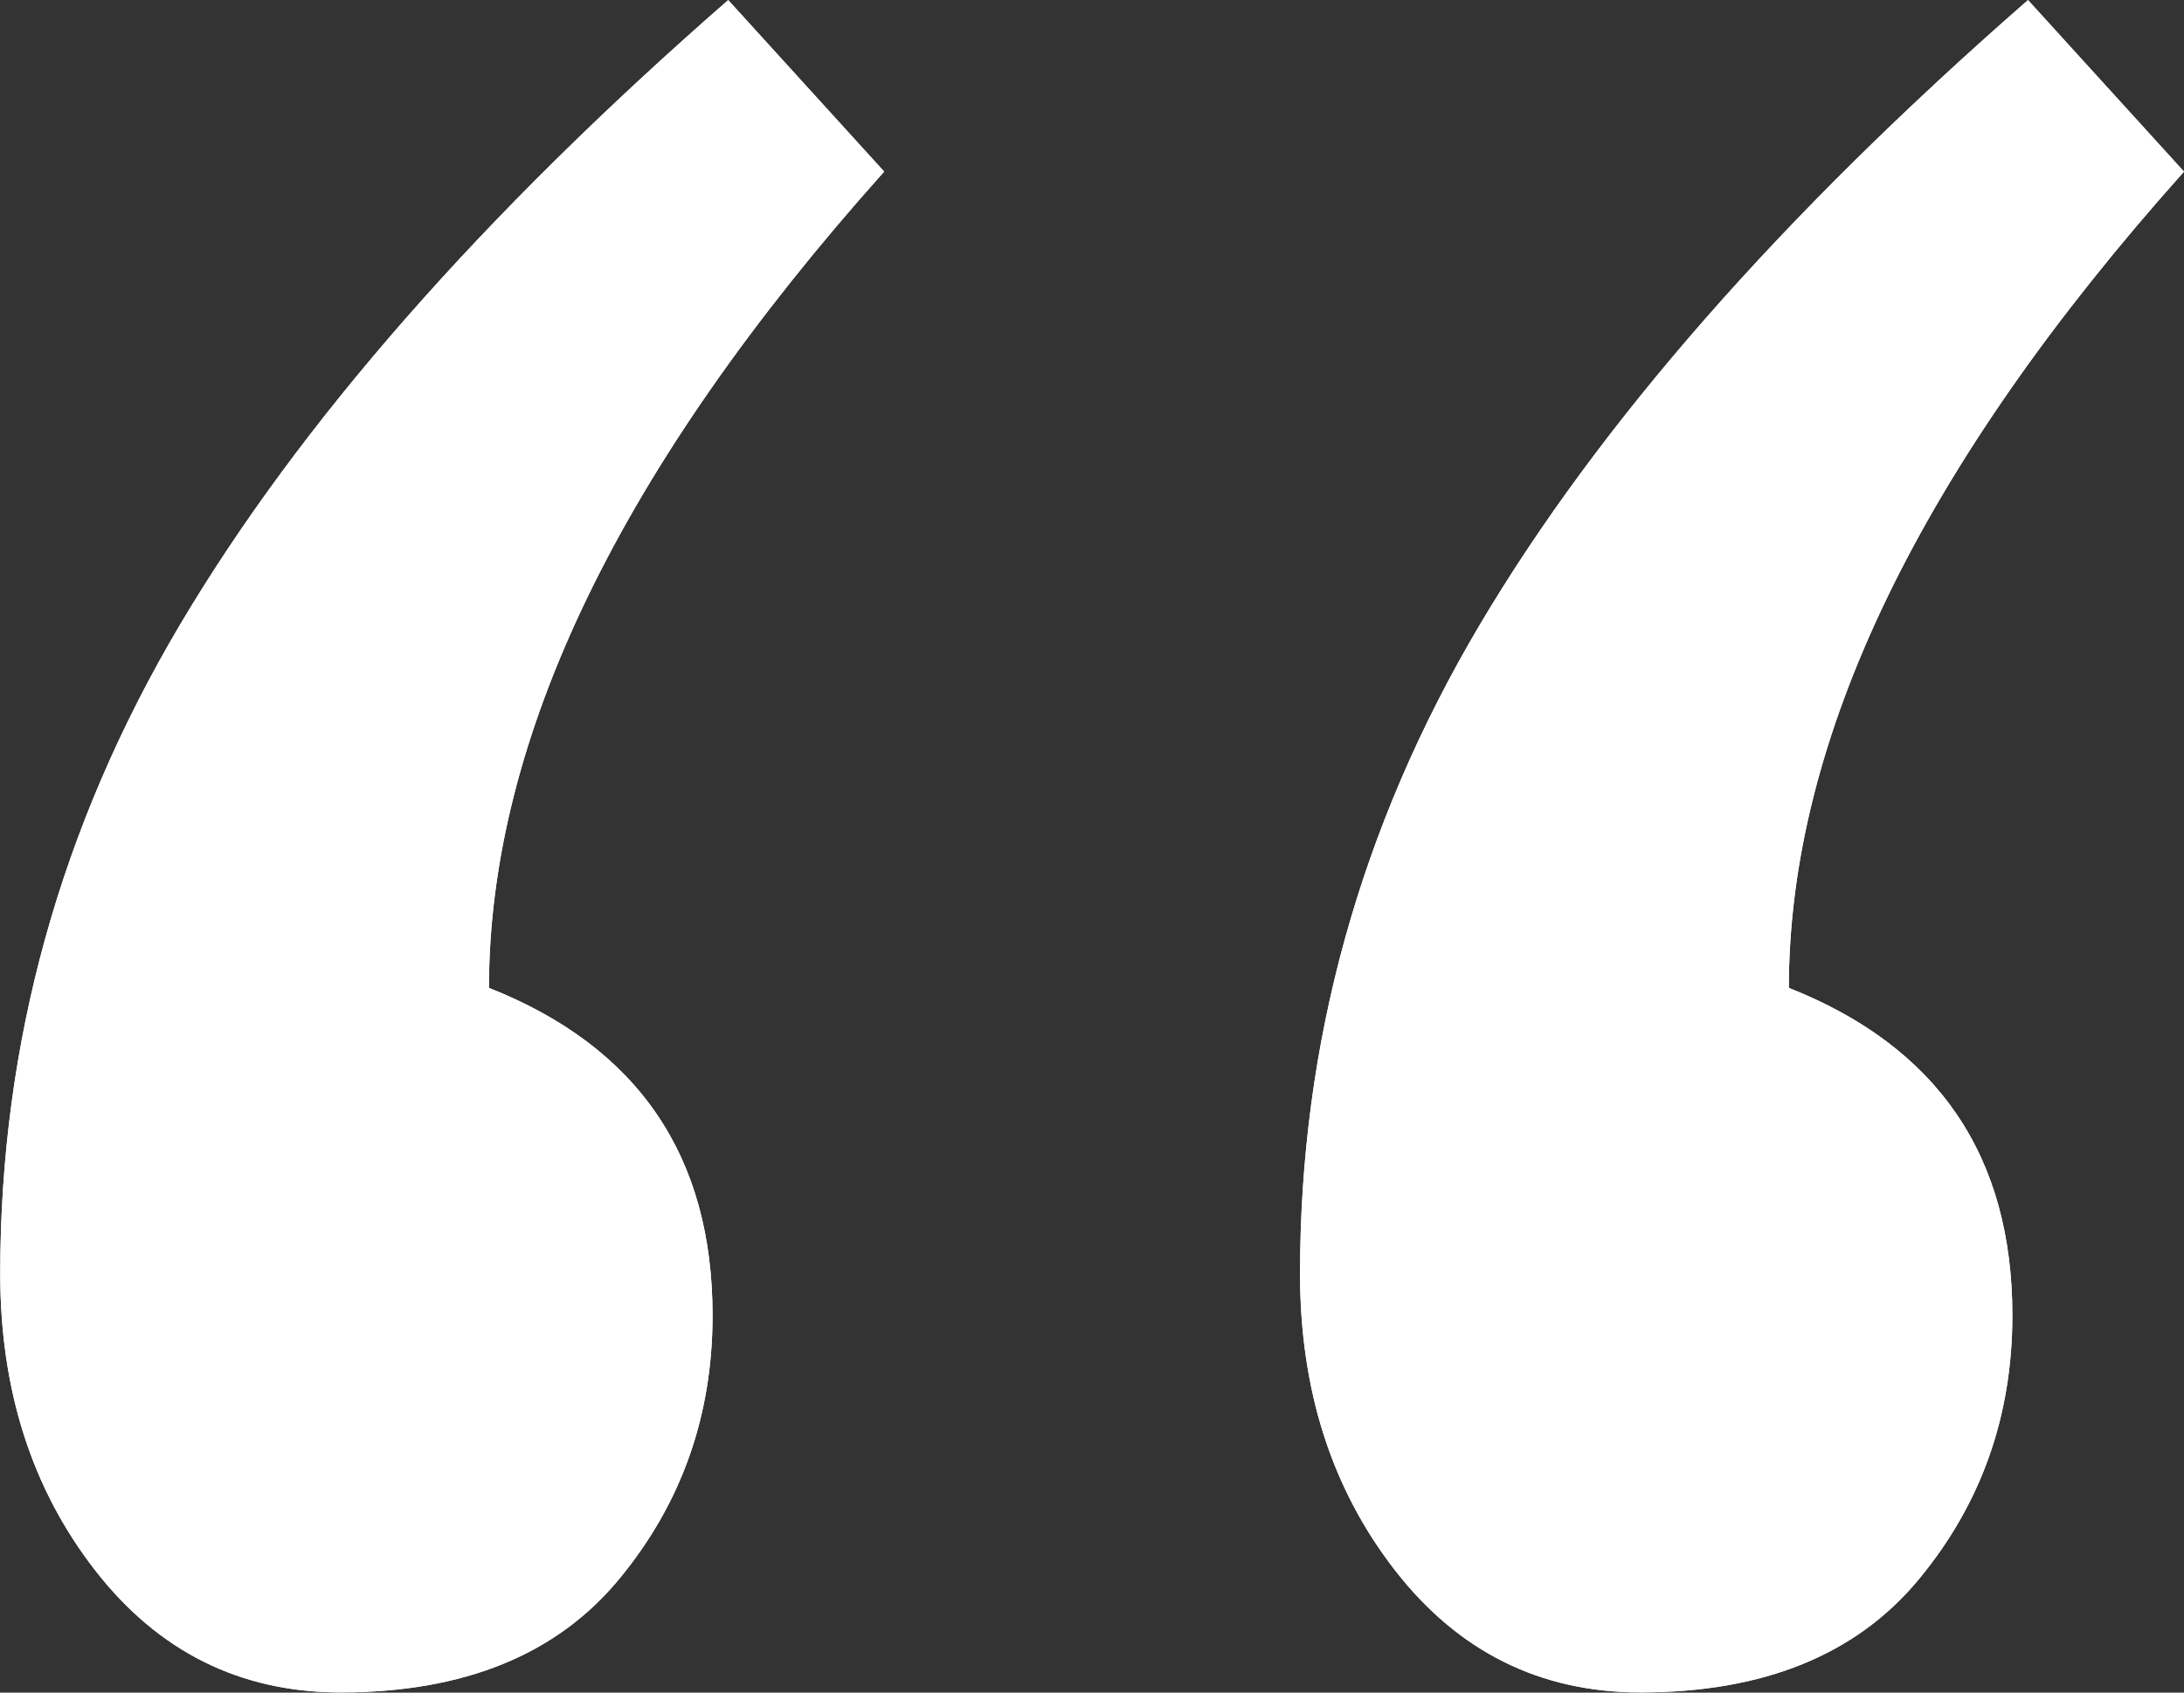 <svg id="Layer_1" data-name="Layer 1" xmlns="http://www.w3.org/2000/svg" viewBox="368.9 279.35 286.18 221.8">
  <rect x="368.9" y="279.35" width="286.18" height="221.8" fill="#333333" stroke="none"/>
  <defs>
    <style>
      .cls-1 {
        fill: #fff;
        stroke-width: 0px;
      }
    </style>
  </defs>
  <path class="cls-1" d="m484.75,301.84c-34.52,38.61-51.78,74.26-51.78,106.96,19.53,7.72,29.3,22.03,29.3,42.92,0,13.18-4.09,24.7-12.27,34.58-8.17,9.88-20.33,14.82-36.45,14.82-13.17,0-23.9-5.34-32.19-16.01-8.29-10.67-12.43-23.62-12.43-38.83,0-30.2,7.84-58.53,23.51-84.99,15.67-26.45,39.62-53.77,71.88-81.93l20.44,22.48Zm170.33,0c-34.52,38.61-51.78,74.26-51.78,106.96,19.53,7.72,29.29,22.03,29.29,42.92,0,13.18-4.08,24.7-12.26,34.58-8.18,9.88-20.33,14.82-36.45,14.82-13.18,0-23.9-5.34-32.19-16.01-8.29-10.67-12.44-23.62-12.44-38.83,0-30.2,7.84-58.53,23.51-84.99,15.67-26.45,39.63-53.77,71.88-81.93l20.44,22.48Z"/>
  <path class="cls-1" d="m484.75,301.84c-34.52,38.61-51.78,74.26-51.78,106.96,19.53,7.72,29.3,22.03,29.3,42.92,0,13.18-4.09,24.7-12.27,34.58-8.17,9.88-20.33,14.82-36.45,14.82-13.17,0-23.9-5.34-32.19-16.01-8.29-10.67-12.43-23.62-12.43-38.83,0-30.2,7.84-58.53,23.51-84.99,15.67-26.45,39.62-53.77,71.88-81.93l20.44,22.48Zm170.33,0c-34.52,38.61-51.78,74.26-51.78,106.96,19.53,7.72,29.29,22.03,29.29,42.92,0,13.18-4.08,24.7-12.26,34.58-8.18,9.88-20.33,14.82-36.45,14.82-13.18,0-23.9-5.34-32.19-16.01-8.29-10.67-12.44-23.62-12.44-38.83,0-30.2,7.84-58.53,23.51-84.99,15.67-26.45,39.63-53.77,71.88-81.93l20.44,22.48Z"/>
</svg>